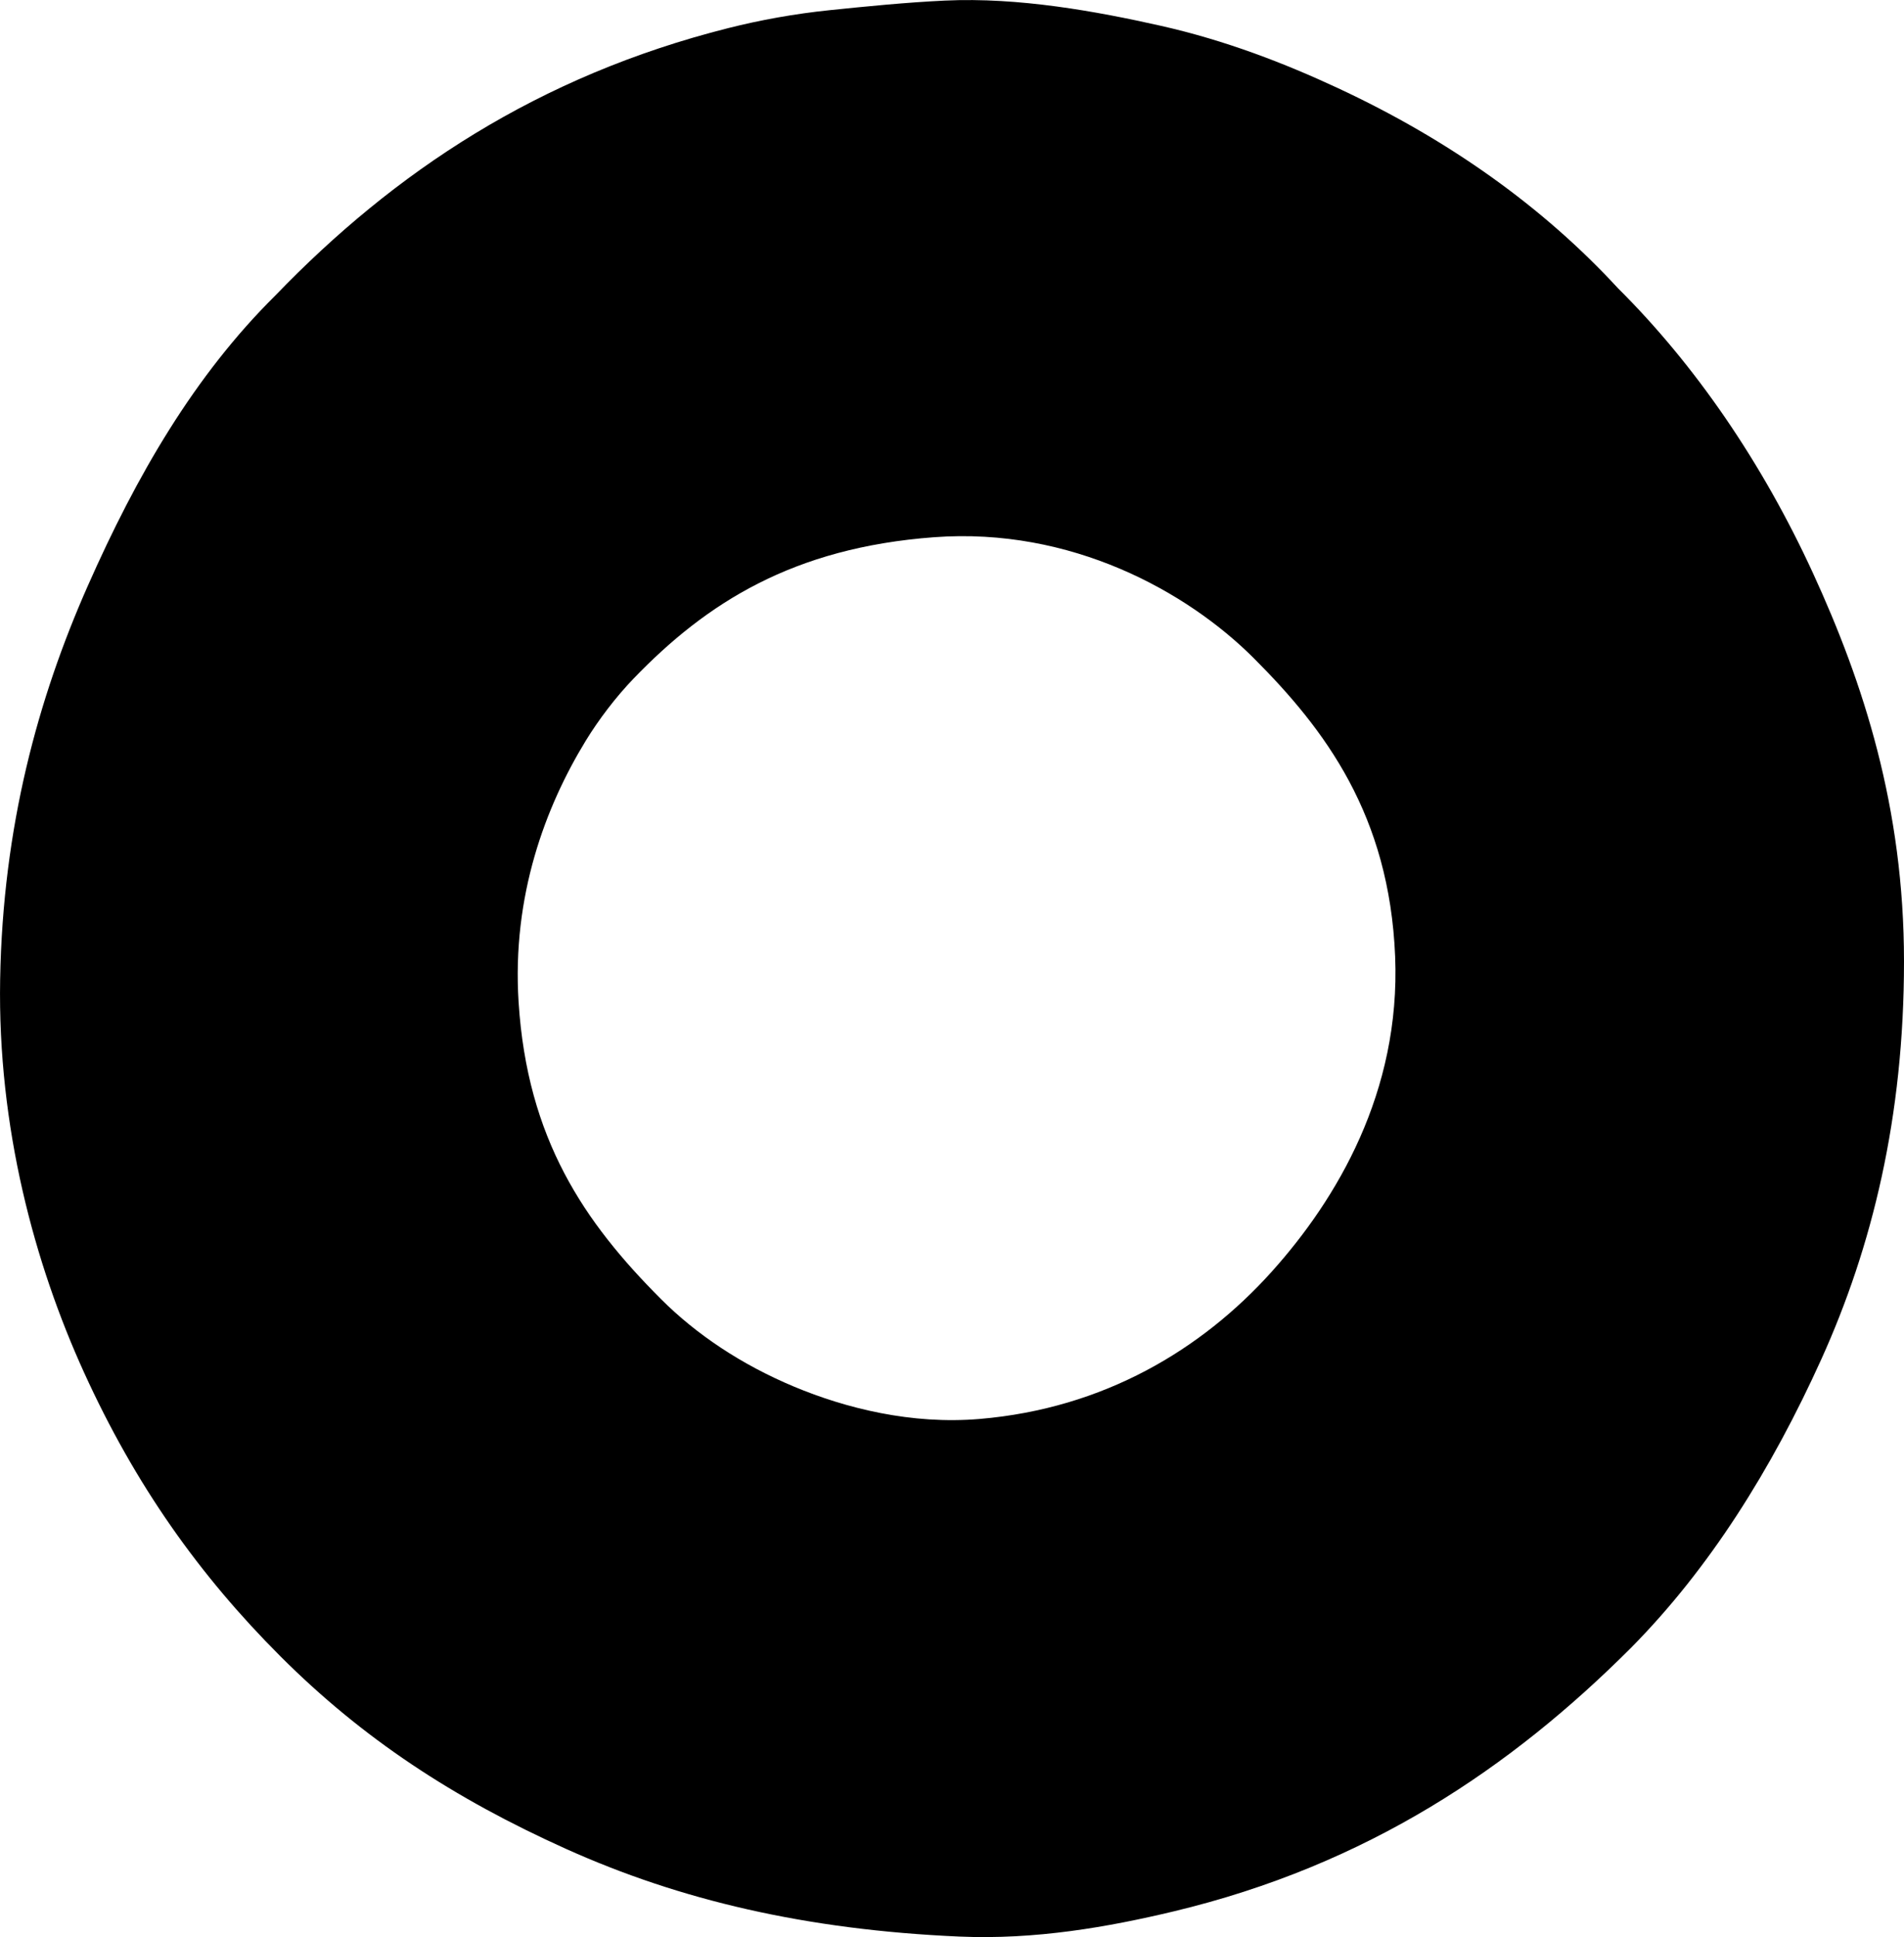 <?xml version="1.0" encoding="iso-8859-1"?>
<!-- Generator: Adobe Illustrator 19.2.0, SVG Export Plug-In . SVG Version: 6.00 Build 0)  -->
<svg version="1.1" xmlns="http://www.w3.org/2000/svg" xmlns:xlink="http://www.w3.org/1999/xlink" x="0px" y="0px"
	 viewBox="0 0 76.084 77.366" style="enable-background:new 0 0 76.084 77.366;" xml:space="preserve">
<g id="Fate_x5F_64">
	<path style="fill-rule:evenodd;clip-rule:evenodd;" d="M64.648,11.505c3.094,3.071,5.775,6.981,7.8,11.388
		c2.012,4.379,3.636,9.355,3.636,15.503c0.001,6.225-1.274,11.405-3.301,15.886c-1.998,4.416-4.477,8.367-7.608,11.531
		c-4.769,4.768-10.513,8.671-18.278,10.527c-2.608,0.623-5.523,1.138-8.565,1.005c-6.14-0.27-11.169-1.459-15.694-3.493
		c-4.517-2.03-8.15-4.419-11.436-7.704c-3.234-3.234-5.794-6.83-7.847-11.34c-1.97-4.327-3.454-9.781-3.349-15.694
		c0.107-6.096,1.514-11.218,3.493-15.694c1.963-4.442,4.269-8.418,7.512-11.627c4.738-4.912,10.483-8.755,18.087-10.67
		c1.29-0.325,2.649-0.572,4.067-0.718c1.436-0.147,3.038-0.309,4.594-0.382c2.951-0.139,6.066,0.432,8.613,1.004
		c2.619,0.589,4.969,1.505,7.082,2.488C57.921,5.593,61.678,8.284,64.648,11.505z M25.317,27.103
		c-0.722,0.75-1.401,1.649-1.914,2.488c-1.606,2.628-2.95,6.188-2.68,10.431c0.348,5.465,2.619,8.791,5.694,11.866
		c1.399,1.399,3.204,2.612,5.312,3.493c2.064,0.863,4.689,1.522,7.417,1.291c4.964-0.419,8.876-2.77,11.675-5.885
		c2.599-2.893,5.149-7.174,4.929-12.584c-0.231-5.649-2.795-9.062-5.647-11.914c-2.672-2.672-7.308-5.237-12.775-4.833
		C31.688,21.874,28.227,24.082,25.317,27.103z"/>
</g>
<g id="Layer_1">
</g>
</svg>
